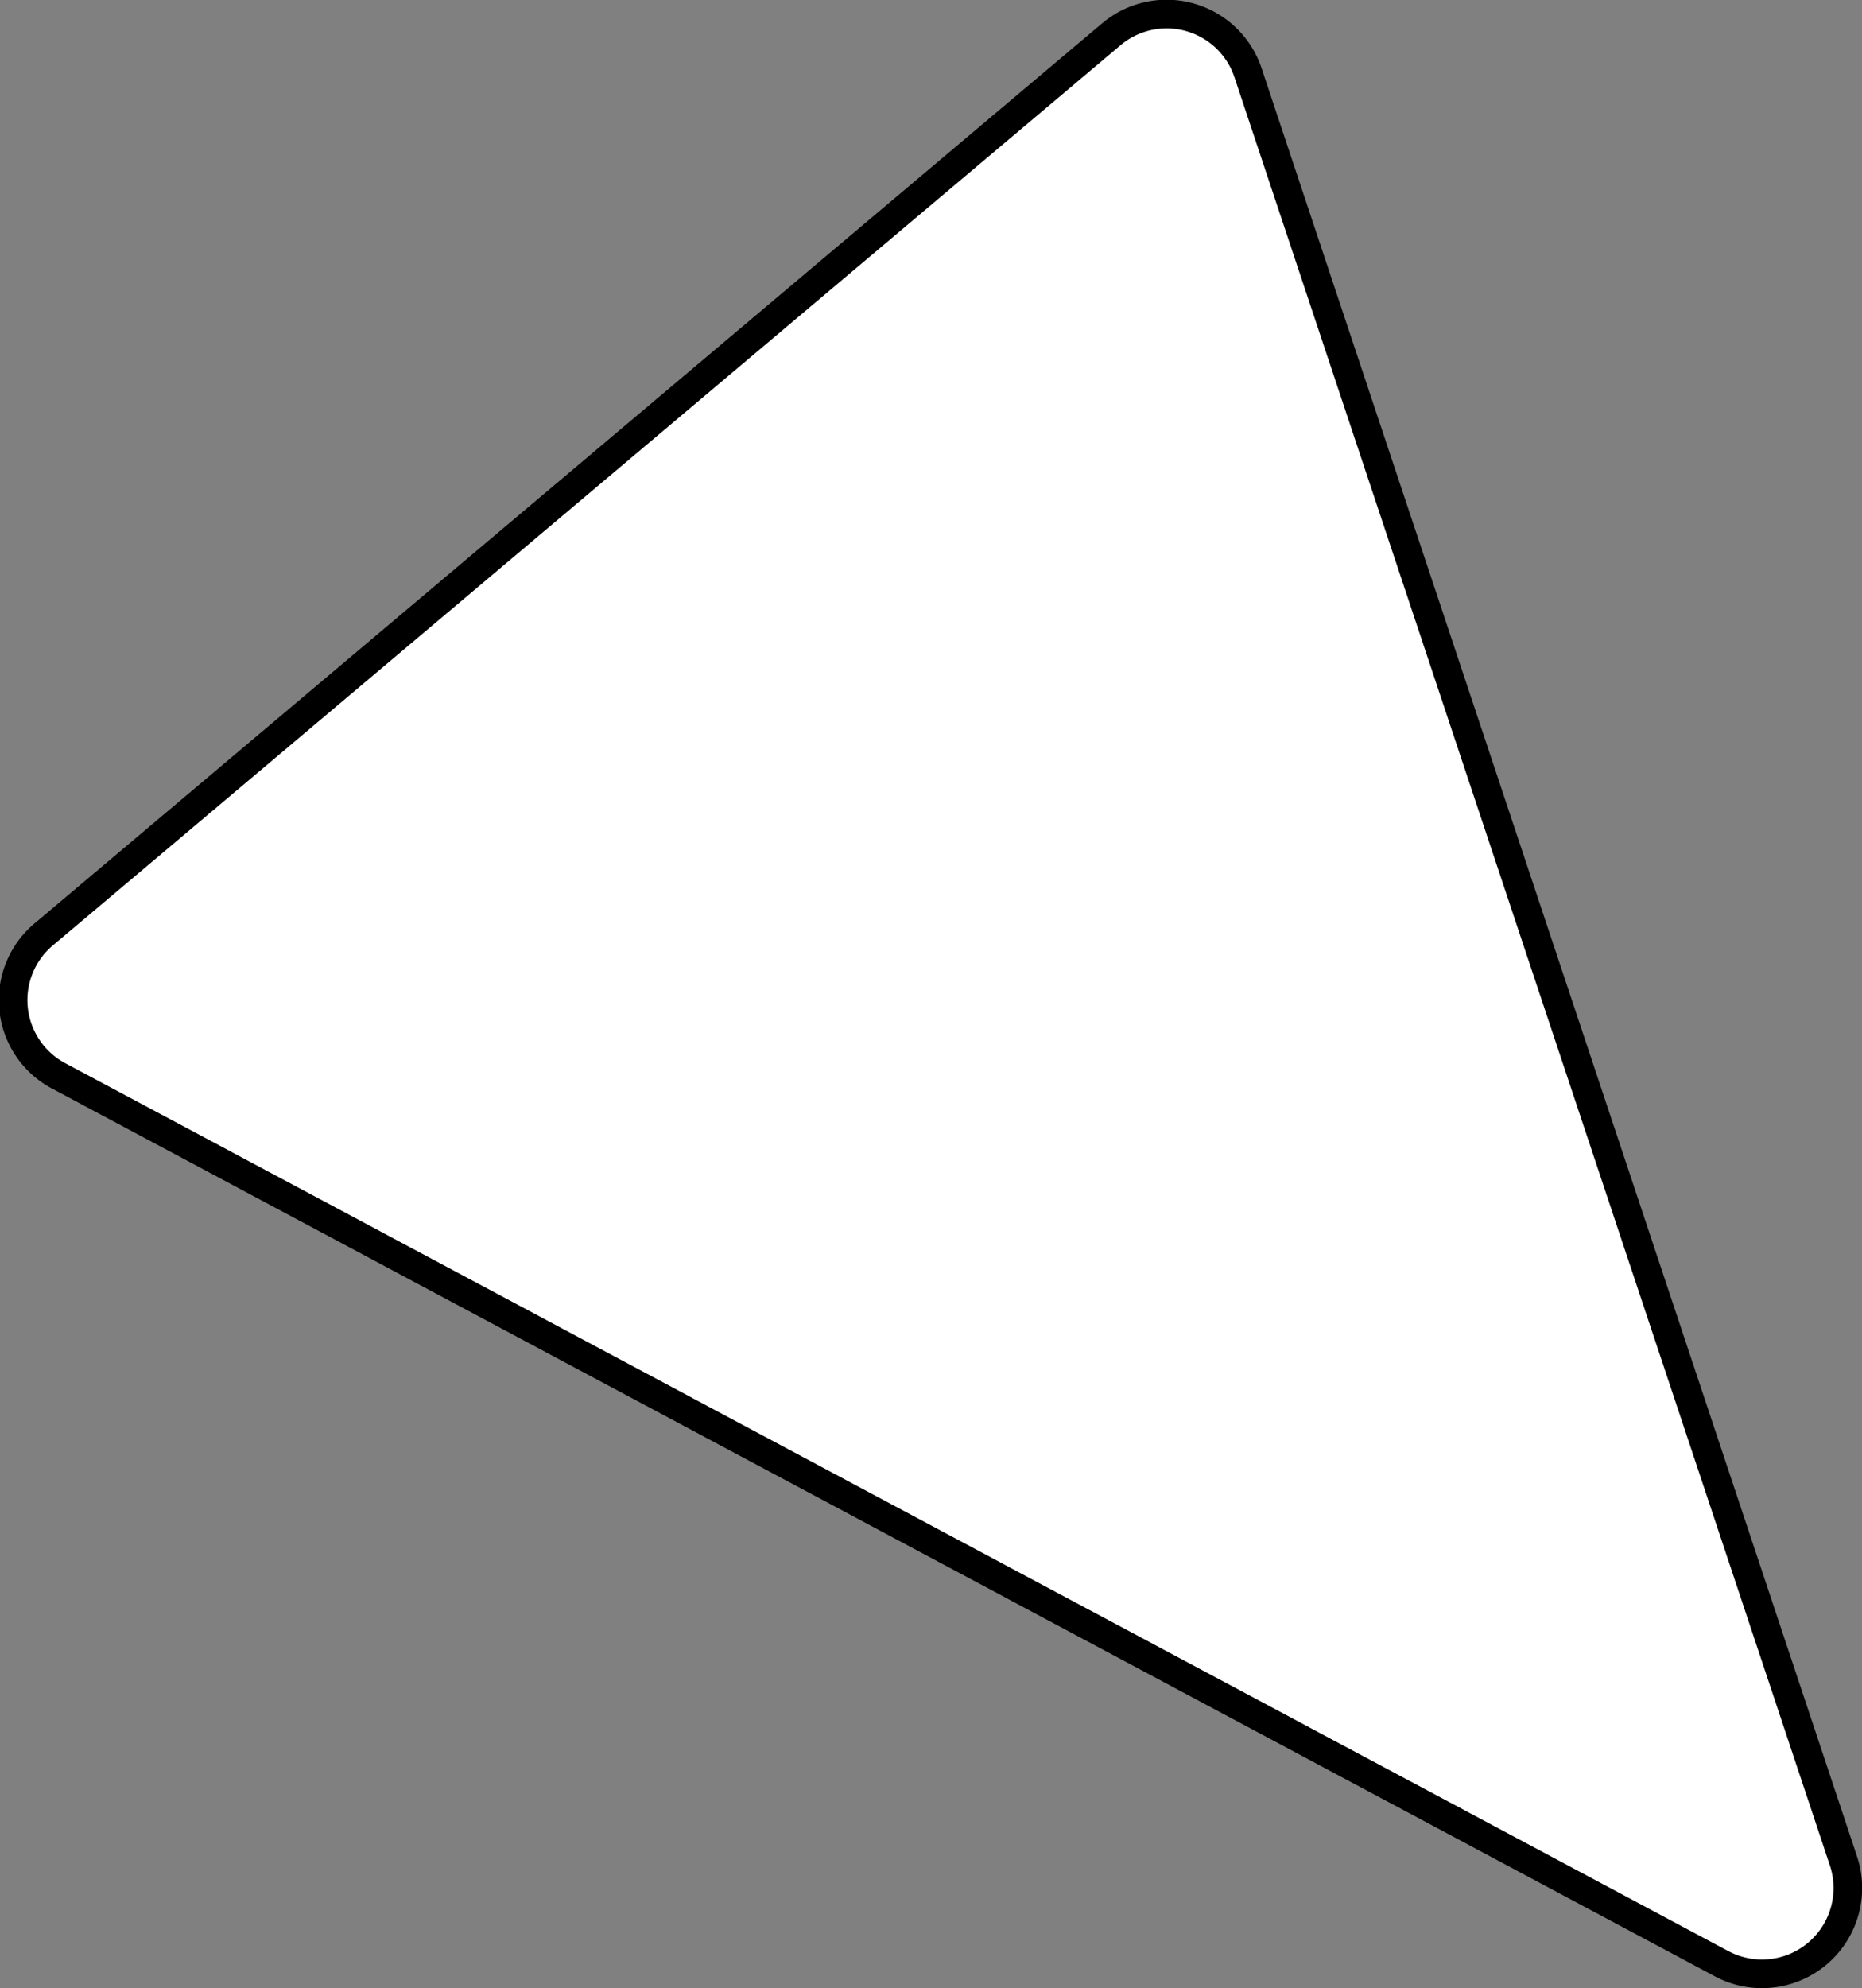 <svg xmlns="http://www.w3.org/2000/svg" viewBox="0 0 65.1 69.48"><rect x="0" y="0" width="65.1" height="69.48" fill="#808080" stroke="none"/><defs><style>.cls-1{fill:#fff;stroke:#000;stroke-miterlimit:10;}</style></defs><g id="Layer_2" data-name="Layer 2"><g id="Layer_1-2" data-name="Layer 1"><path class="cls-1" d="M60.18,68.62l-58.09-31a3,3,0,0,1-.52-5L38.84,1.21a3,3,0,0,1,4.8,1.35L64.44,65A3,3,0,0,1,60.18,68.62Z"/></g></g></svg>